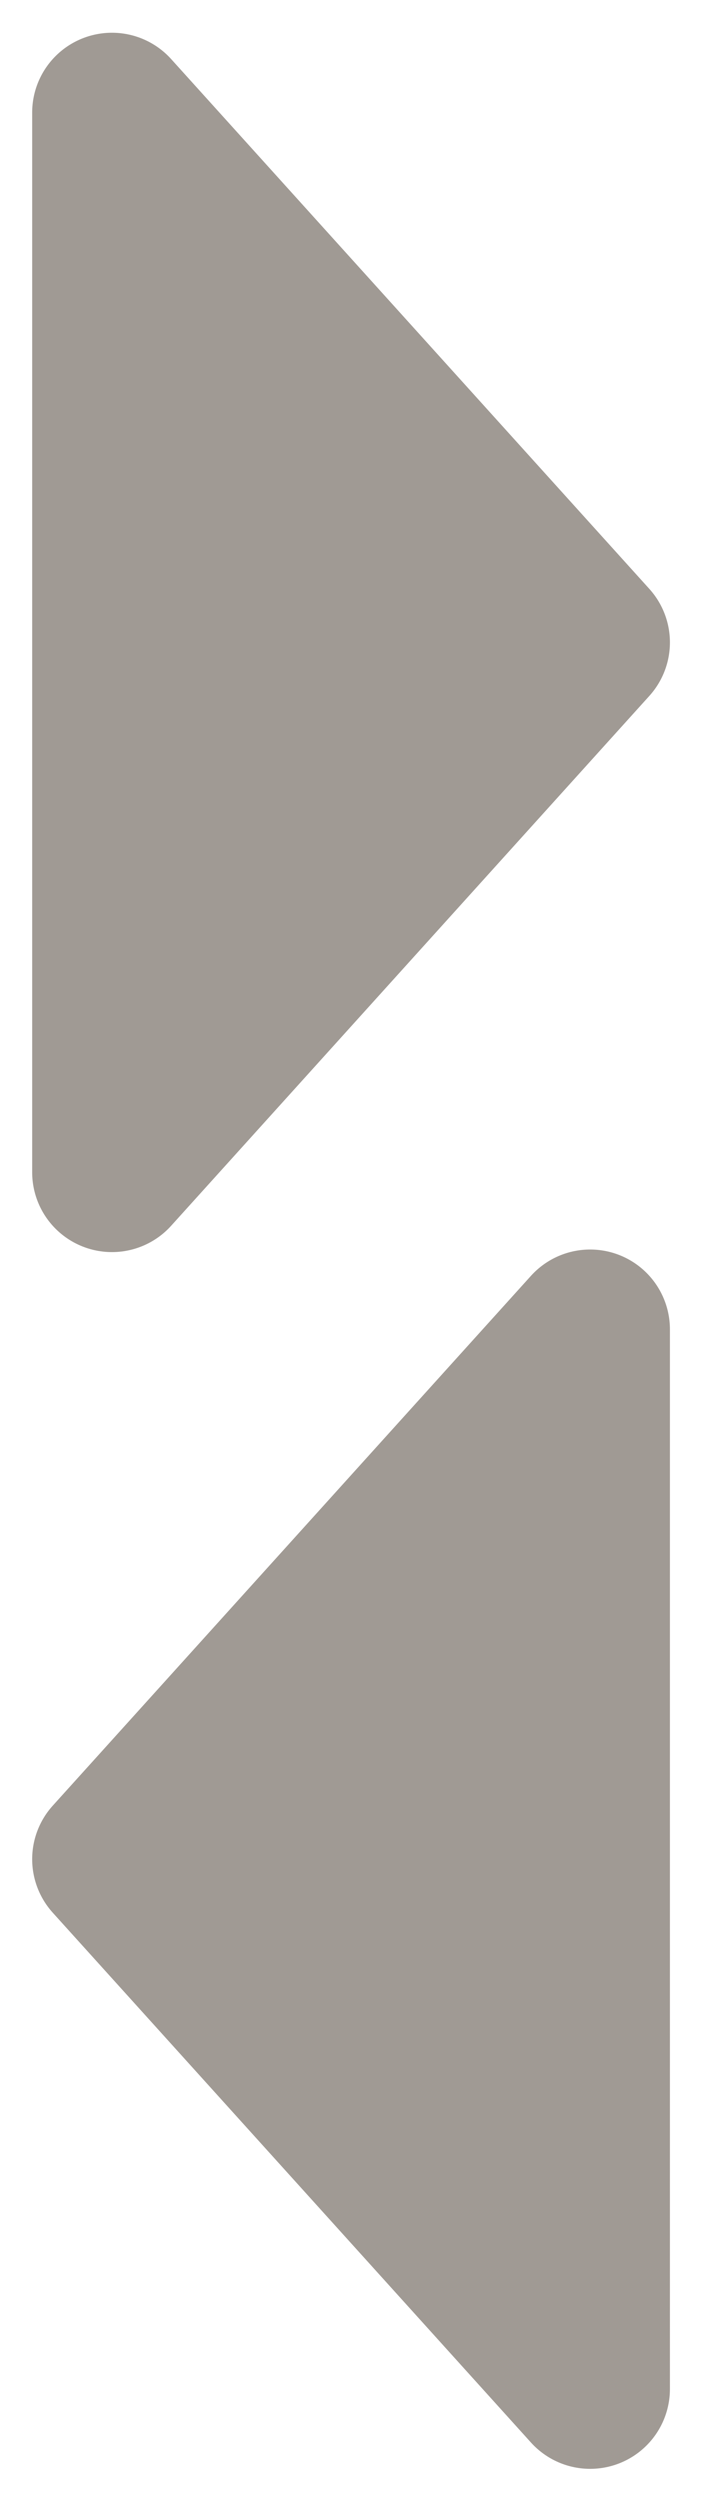 <?xml version="1.0" encoding="UTF-8" standalone="no"?>
<!-- Created using Karbon, part of Calligra: http://www.calligra.org/karbon -->

<svg
   xmlns:dc="http://purl.org/dc/elements/1.1/"
   xmlns:cc="http://creativecommons.org/ns#"
   xmlns:rdf="http://www.w3.org/1999/02/22-rdf-syntax-ns#"
   xmlns:svg="http://www.w3.org/2000/svg"
   xmlns="http://www.w3.org/2000/svg"
   xmlns:sodipodi="http://sodipodi.sourceforge.net/DTD/sodipodi-0.dtd"
   xmlns:inkscape="http://www.inkscape.org/namespaces/inkscape"
   width="22.005"
   height="78.312"
   id="svg2"
   version="1.1"
   inkscape:version="0.48.4 r9939"
   sodipodi:docname="splitter-horizontal.svg">
  <sodipodi:namedview
     pagecolor="#ffffff"
     bordercolor="#666666"
     borderopacity="1"
     objecttolerance="10"
     gridtolerance="10"
     guidetolerance="10"
     inkscape:pageopacity="0"
     inkscape:pageshadow="2"
     inkscape:window-width="1186"
     inkscape:window-height="1171"
     id="namedview9"
     showgrid="false"
     fit-margin-top="1"
     fit-margin-left="1"
     fit-margin-right="1"
     fit-margin-bottom="1"
     inkscape:zoom="5.5625735"
     inkscape:cx="-49.059789"
     inkscape:cy="38.324951"
     inkscape:window-x="733"
     inkscape:window-y="0"
     inkscape:window-maximized="0"
     inkscape:current-layer="svg2" />
  <defs
     id="defs4" />
  <path
     style="fill:#a09a94;fill-rule:evenodd;stroke:#a09a94;stroke-width:5.001;stroke-linecap:round;stroke-linejoin:round;fill-opacity:1;stroke-opacity:1"
     inkscape:connector-curvature="0"
     d="M 3.509,3.526 18.499,20.123 3.509,36.721 z"
     id="path878" />
  <path
     style="fill:#a09a94;fill-rule:evenodd;stroke:#a09a94;stroke-width:5.001;stroke-linecap:round;stroke-linejoin:round;fill-opacity:1;stroke-opacity:1"
     inkscape:connector-curvature="0"
     d="M 18.499,41.641 3.509,58.238 18.499,74.835 z"
     id="path1590" />
</svg>
